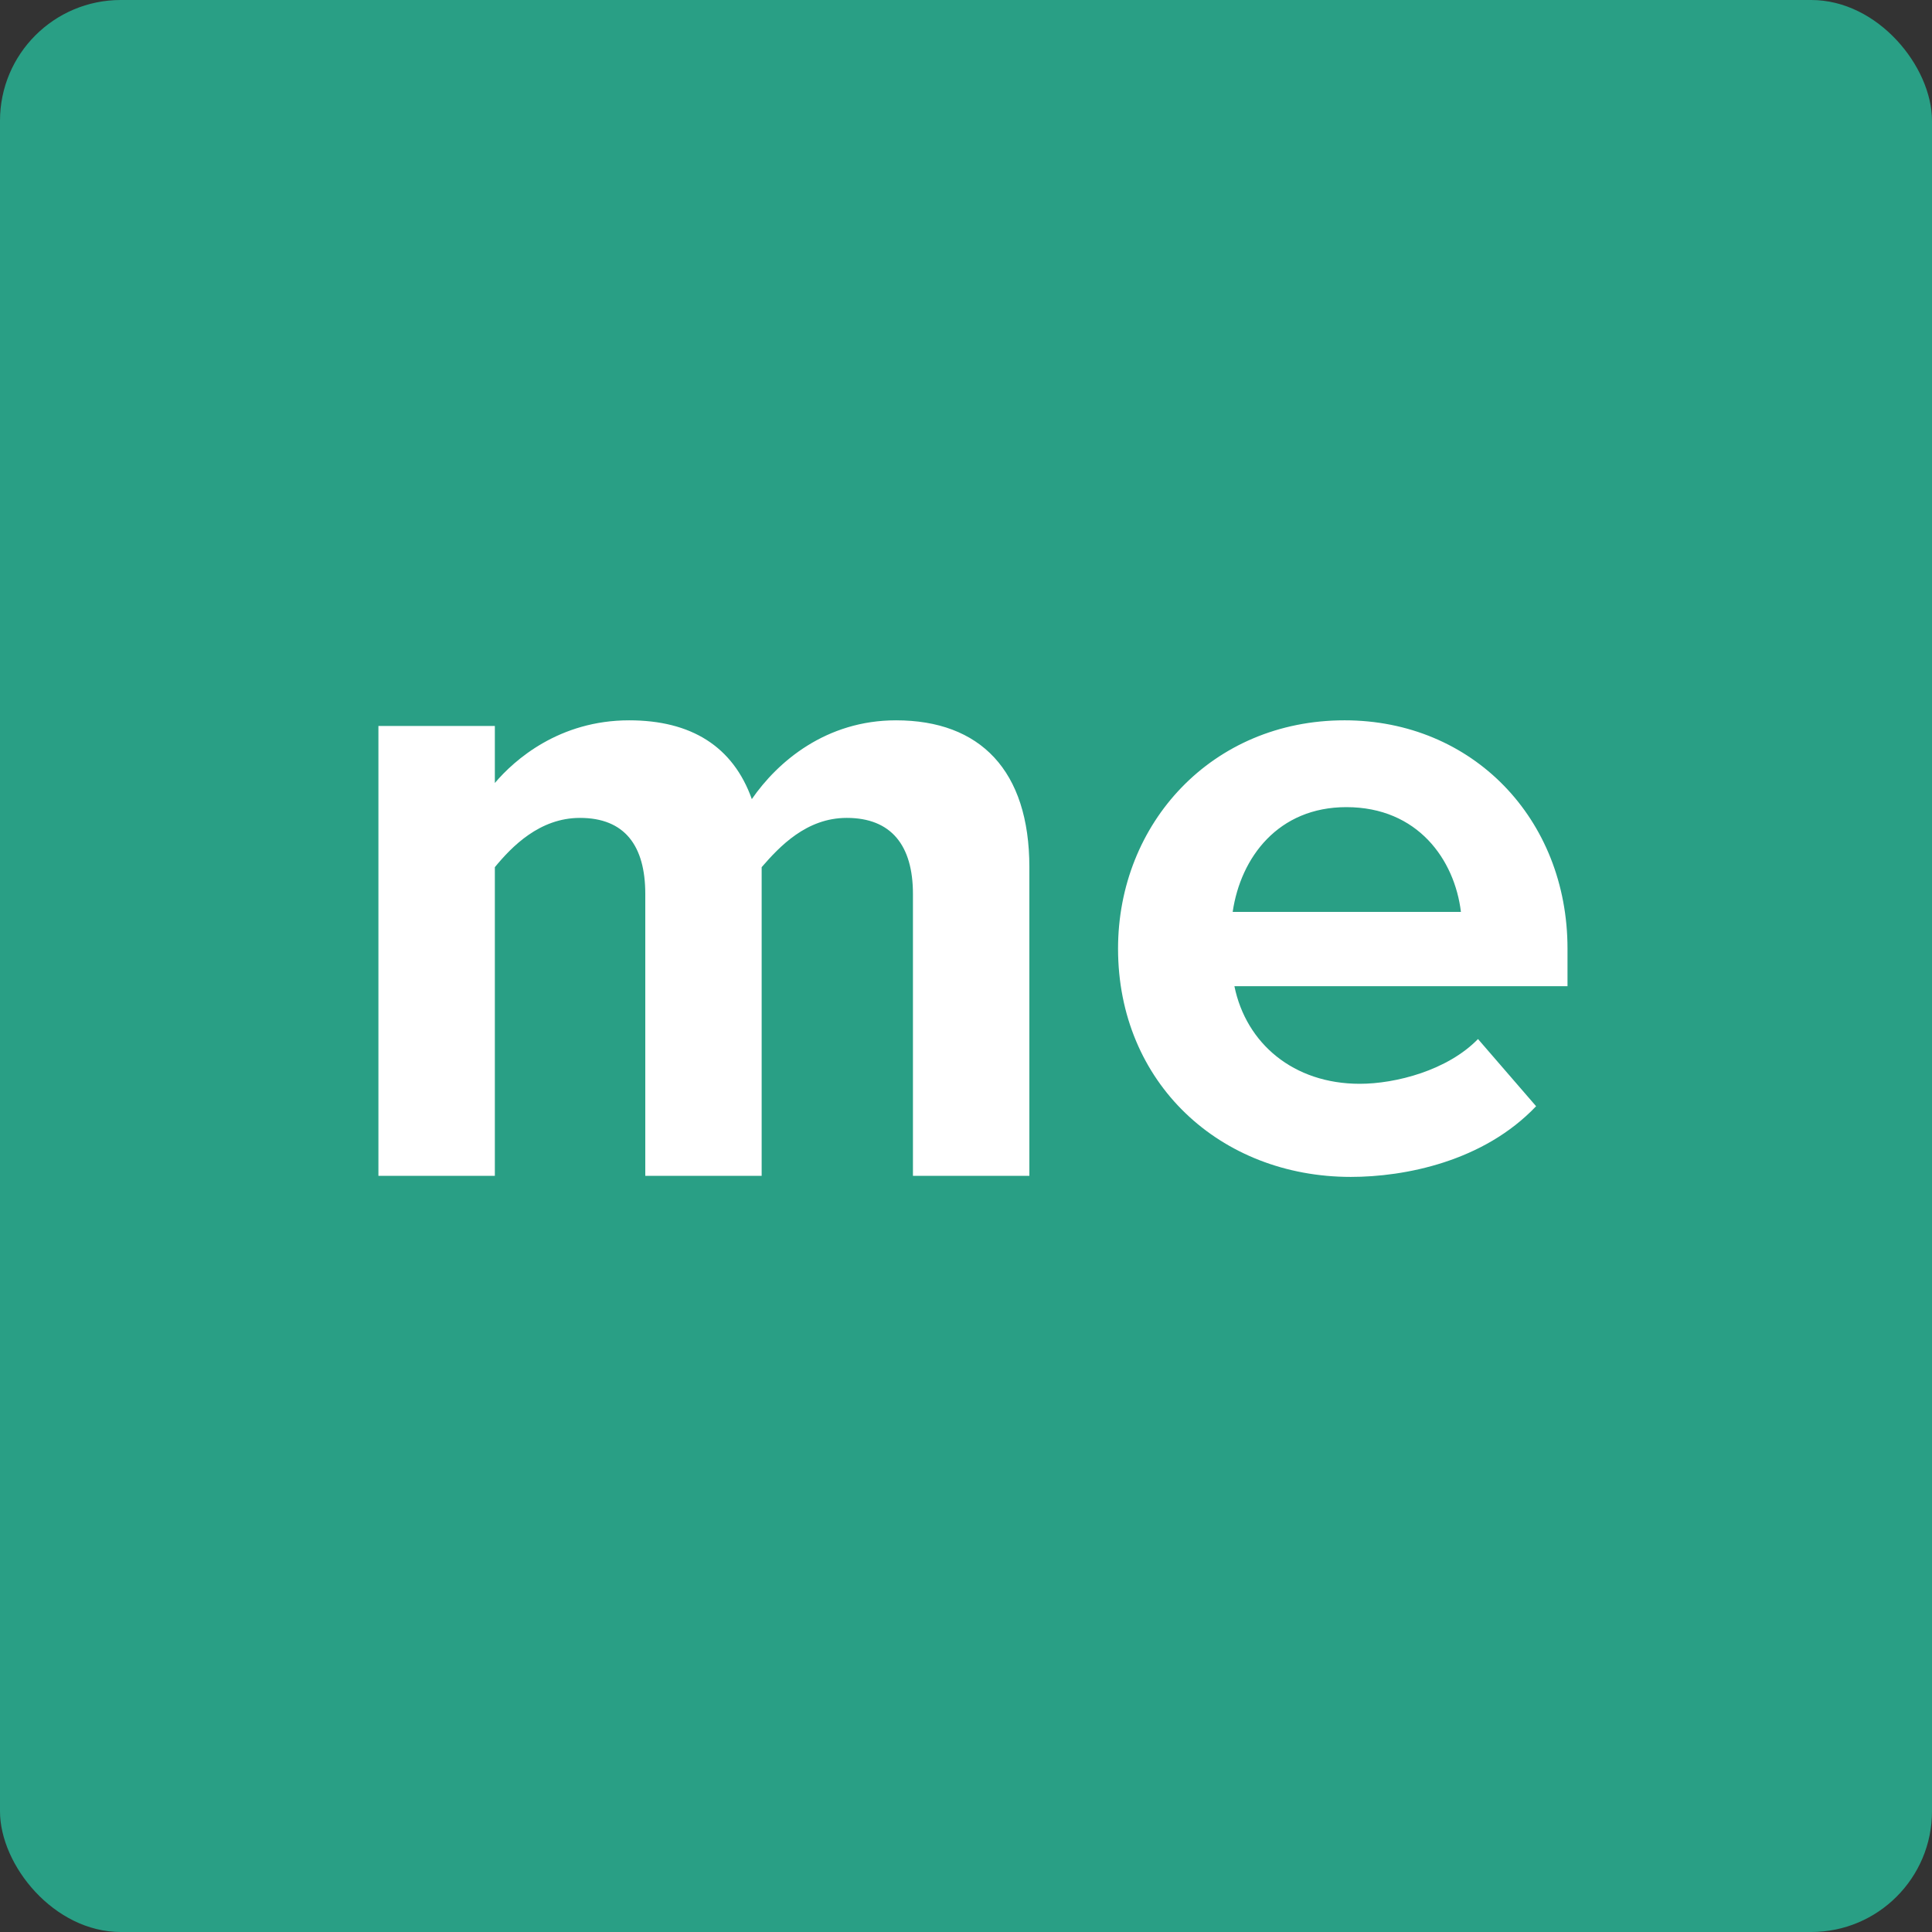 <?xml version="1.0" encoding="UTF-8"?>
<svg version="1.1" viewBox="0 0 256 256" xmlns="http://www.w3.org/2000/svg">
<rect x="0" y="0" width="256" height="256" fill="#333333" stroke="none"/>
<!-- Based on logo-me_044A75_AllSizes.ai from http://about.me/assets -->
<rect fill="#299f85" x="0" y="0" width="256" height="256" rx="16"/>
<path fill="#fff" d="m178.4 106.95c-9.022 0-14.004 6.647-15.064 13.883h30.245c-0.83-6.885-5.692-13.883-15.181-13.883m-14.834 23.727c1.548 7.591 7.832 12.932 16.612 12.932 4.748 0 11.625-1.774 15.664-5.932l7.7 8.903c-6.99 7.355-17.434 9.366-24.55 9.366-17.317 0-30.845-12.452-30.845-30.249 0-16.61 12.448-30.252 30.015-30.252 16.959 0 29.54 13.049 29.54 30.252v4.98h-44.136m-42.597 25.129v-37.353c0-6.401-2.842-10.078-8.776-10.078-5.337 0-8.896 3.794-11.27 6.528v40.903h-15.42v-37.353c0-6.401-2.729-10.078-8.659-10.078-5.337 0-9.021 3.794-11.274 6.528v40.903h-15.428v-59.616h15.428v7.559c2.612-3.088 8.545-8.304 17.797-8.304 8.187 0 13.758 3.441 16.253 10.439 3.435-4.981 9.84-10.439 19.104-10.439 11.15 0 17.672 6.642 17.672 19.458v40.903h-15.427"/>
</svg>
